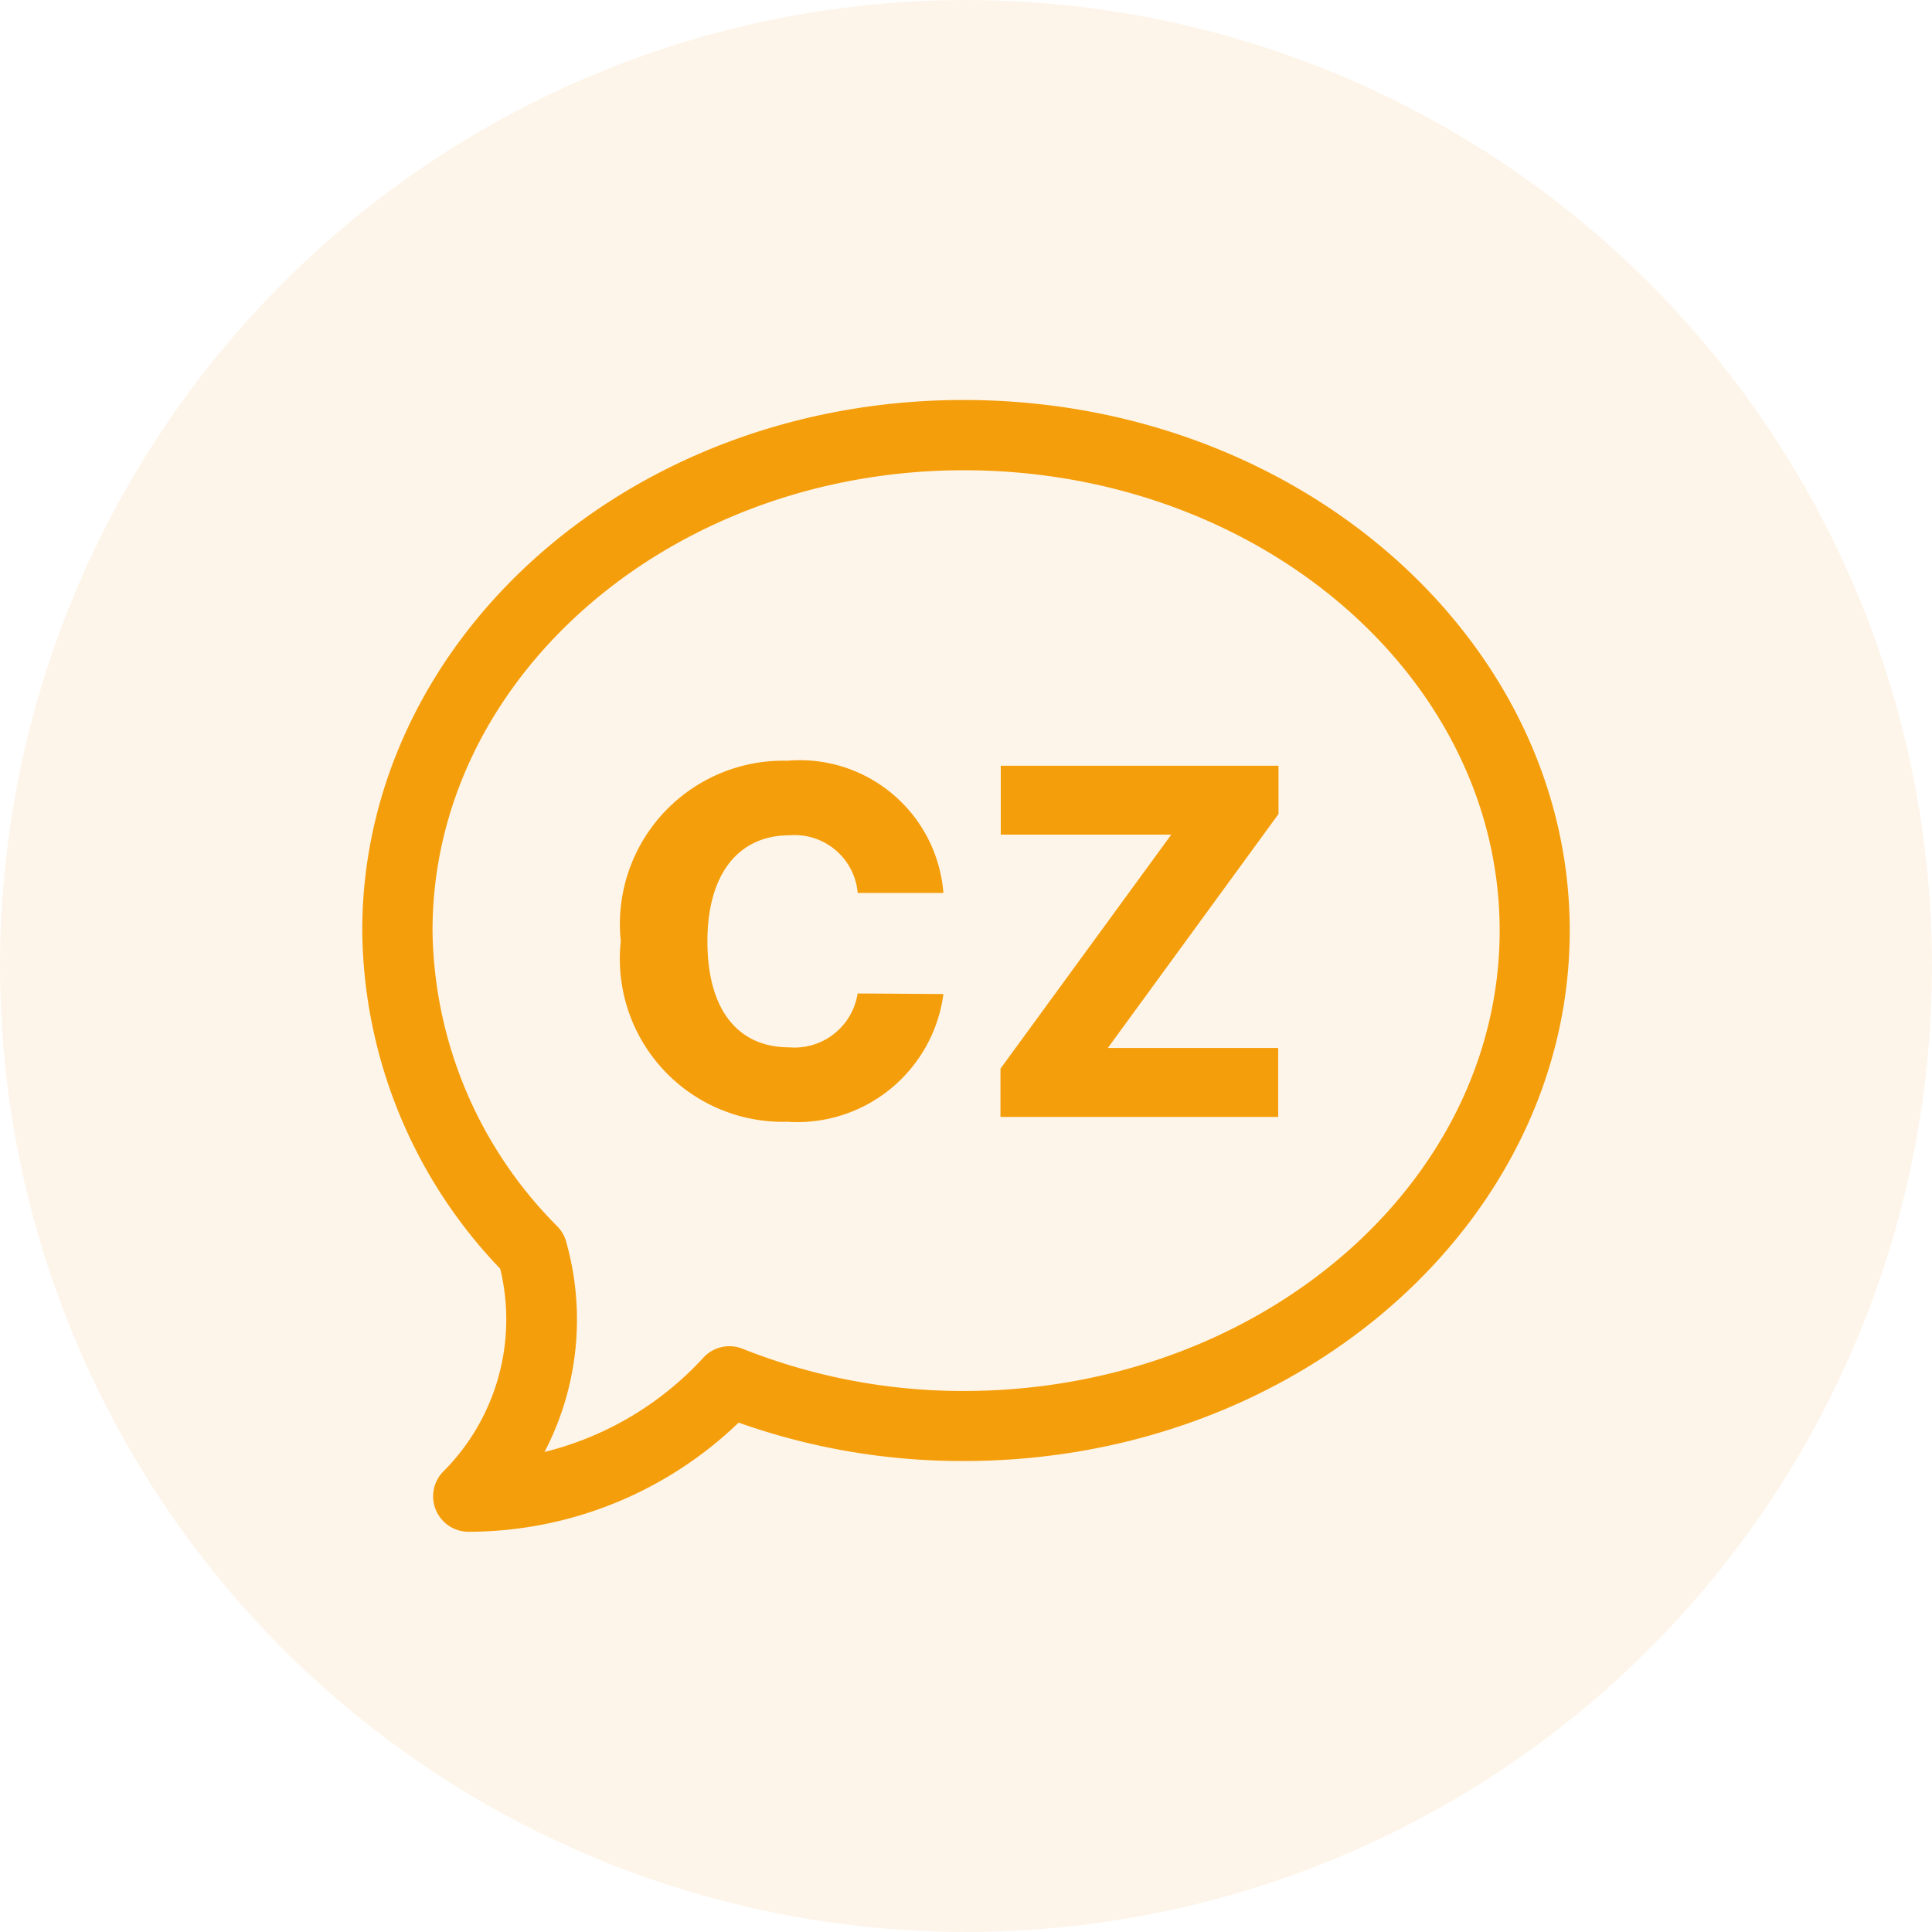 <svg id="Czech" xmlns="http://www.w3.org/2000/svg" width="32" height="32" viewBox="0 0 32 32">
  <circle id="Ellipse_28" data-name="Ellipse 28" cx="16" cy="16" r="16" fill="#f59e2d" opacity="0.1"/>
  <path id="Path_123" data-name="Path 123" d="M11.961,2.625C6.4,2.625,2,6.607,2,11.414a8.188,8.188,0,0,0,2.285,5.6,3.563,3.563,0,0,1-.941,3.357.587.587,0,0,0,.414,1,6.464,6.464,0,0,0,4.476-1.808,11.055,11.055,0,0,0,3.728.636C17.539,20.2,22,16.209,22,11.414S17.536,2.625,11.961,2.625Zm0,16.414a9.86,9.86,0,0,1-3.663-.7.586.586,0,0,0-.649.149,5.289,5.289,0,0,1-2.63,1.561,4.738,4.738,0,0,0,.357-3.487.585.585,0,0,0-.143-.248,7.05,7.05,0,0,1-2.069-4.9c0-4.2,3.951-7.625,8.8-7.625,4.889,0,8.875,3.425,8.875,7.625S16.85,19.039,11.961,19.039Z" transform="translate(4 4)" fill="#f59e0b"/>
  <path id="Path_124" data-name="Path 124" d="M11.626,10.79A2.386,2.386,0,0,0,9.041,8.6a2.707,2.707,0,0,0-2.759,2.989A2.7,2.7,0,0,0,9.041,14.58a2.442,2.442,0,0,0,2.585-2.116l-1.421-.009a1.058,1.058,0,0,1-1.136.892c-.83,0-1.352-.6-1.352-1.756,0-1.111.511-1.756,1.361-1.756a1.048,1.048,0,0,1,1.128.955Z" transform="translate(4 4)" fill="#f59e0b"/>
  <path id="Path_125" data-name="Path 125" d="M12.571,14.5h4.6V13.358H14.349l2.827-3.875v-.8h-4.6V9.824H15.4L12.571,13.7Z" transform="translate(4 4)" fill="#f59e0b"/>
</svg>
